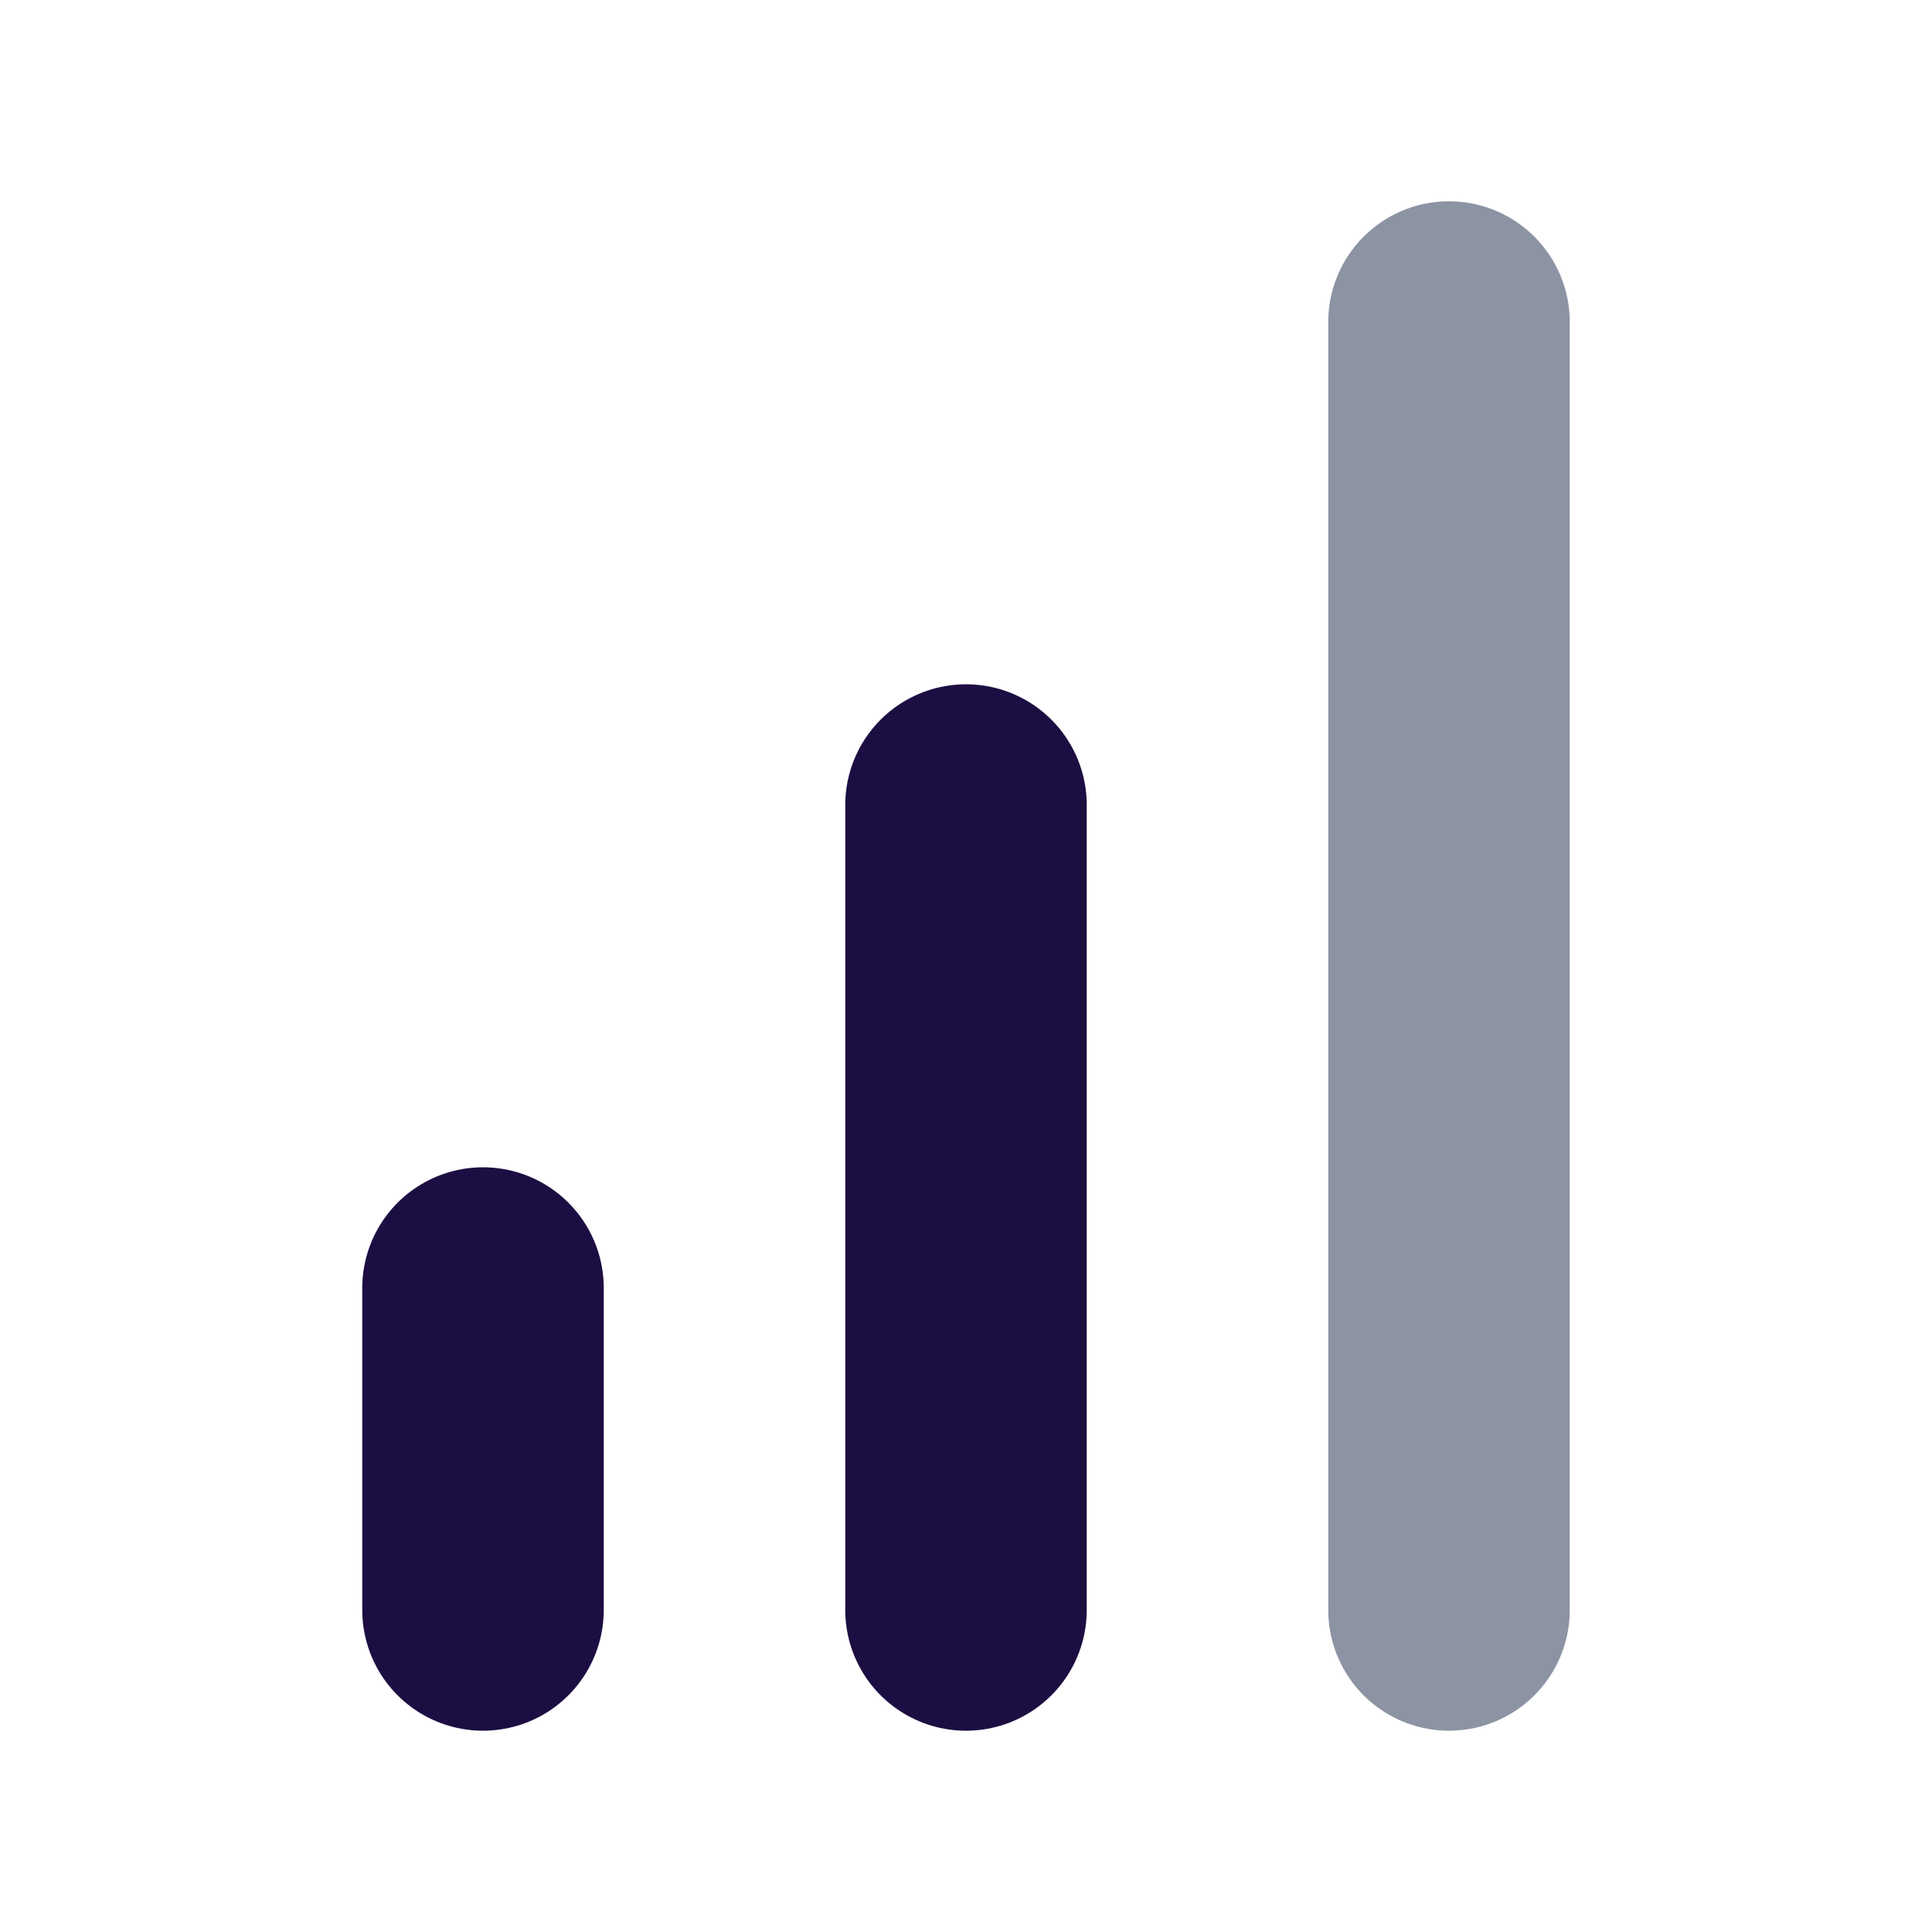 <svg width="16" height="16" viewBox="0 0 16 16" fill="none" xmlns="http://www.w3.org/2000/svg">
<path d="M8 13.333V6.667" stroke="#1C0E42" stroke-width="2" stroke-linecap="round" stroke-linejoin="round"/>
<path d="M12 13.333V2.667" stroke="#8C93A2" stroke-width="2" stroke-linecap="round" stroke-linejoin="round"/>
<path d="M4 13.333V10.667" stroke="#1C0E42" stroke-width="2" stroke-linecap="round" stroke-linejoin="round"/>
</svg>
